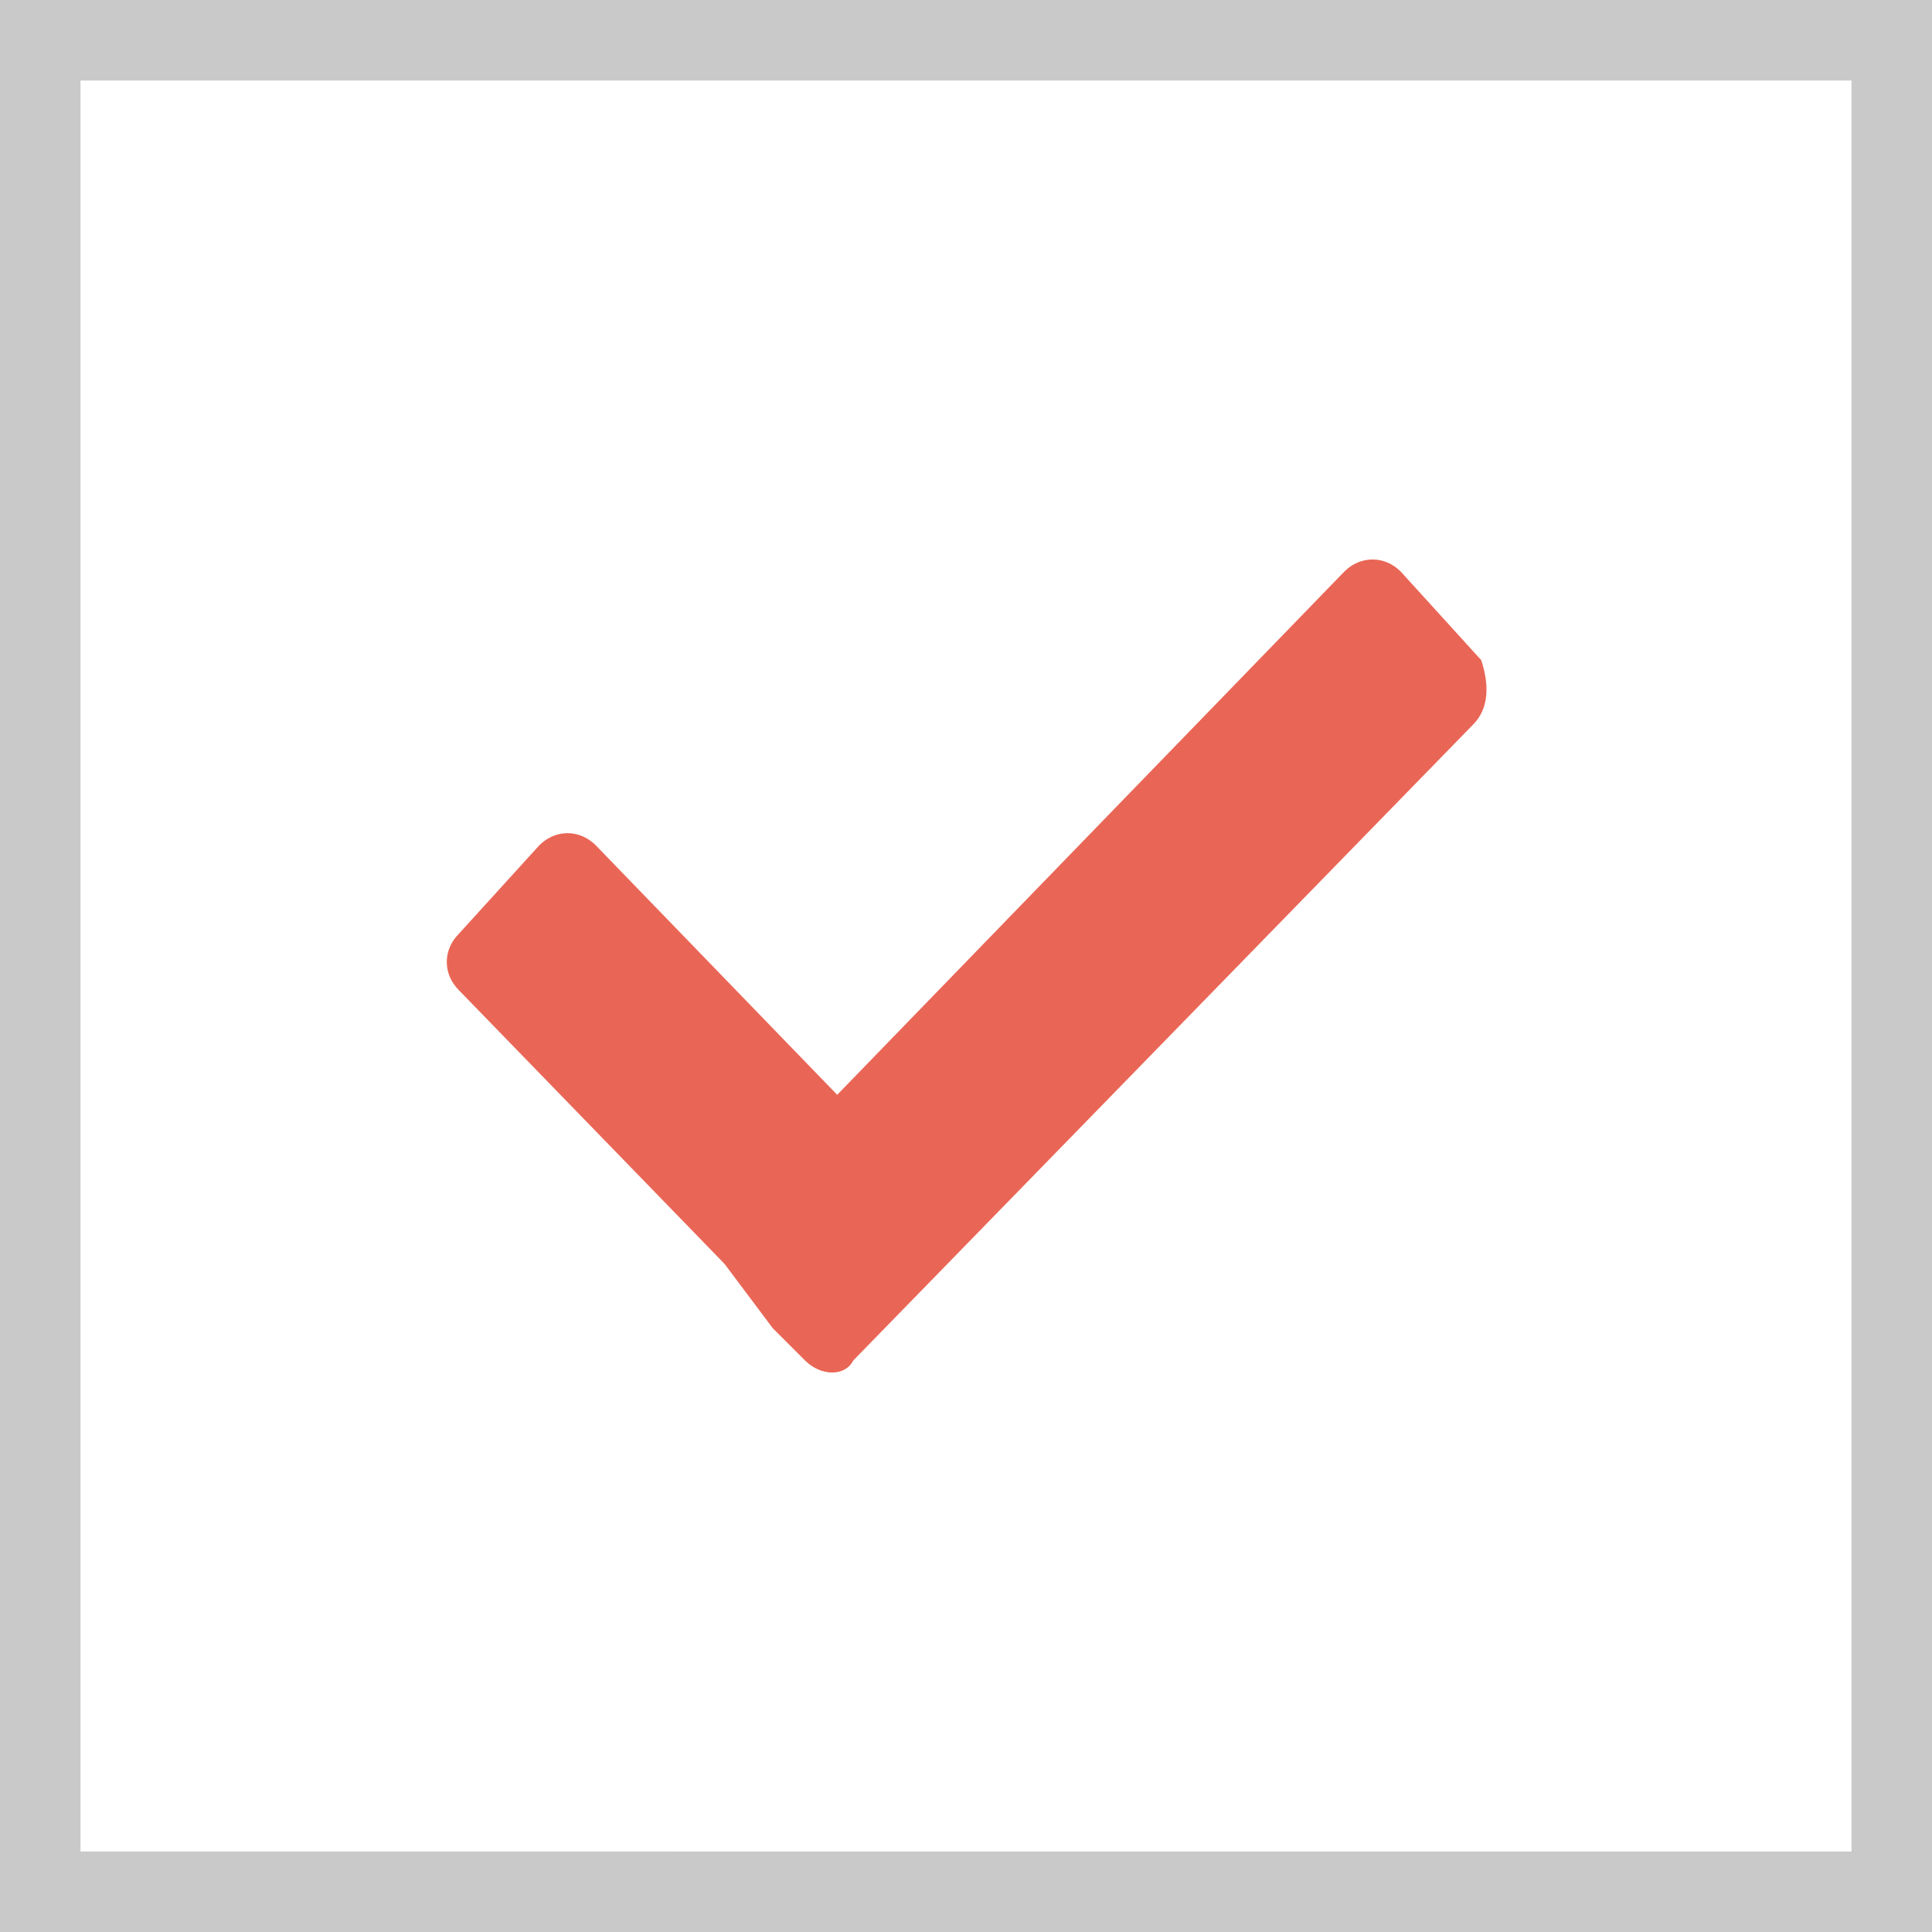 <?xml version="1.0" encoding="utf-8"?>
<!-- Generator: Adobe Illustrator 19.0.0, SVG Export Plug-In . SVG Version: 6.00 Build 0)  -->
<svg version="1.1" id="Layer_1" xmlns="http://www.w3.org/2000/svg" xmlns:xlink="http://www.w3.org/1999/xlink" x="0px" y="0px"
	 viewBox="-7 9 24 24" style="enable-background:new -7 9 24 24;" xml:space="preserve">
<style type="text/css">
	.st0{fill:#FFFFFF;}
	.st1{fill:#C9C9C9;}
	.st2{fill:#E96656;}
</style>
<g>
	<rect id="rect-1" x="-7" y="9" class="st0" width="24" height="24"/>
</g>
<g>
	<g id="rect-1_1_">
		<path class="st1" d="M16,10v22H-6V10H16 M17,9H-7v24h24V9L17,9z"/>
	</g>
</g>
<path class="st2" d="M11.3,18l-7.7,7.9c-0.1,0.2-0.4,0.2-0.6,0l-0.2-0.2l0,0l-0.2-0.2L2,24.7l0,0l-3.3-3.4c-0.2-0.2-0.2-0.5,0-0.7
	l1-1.1c0.2-0.2,0.5-0.2,0.7,0l3,3.1l6.3-6.5c0.2-0.2,0.5-0.2,0.7,0l1,1.1C11.5,17.5,11.5,17.8,11.3,18z"/>
</svg>
